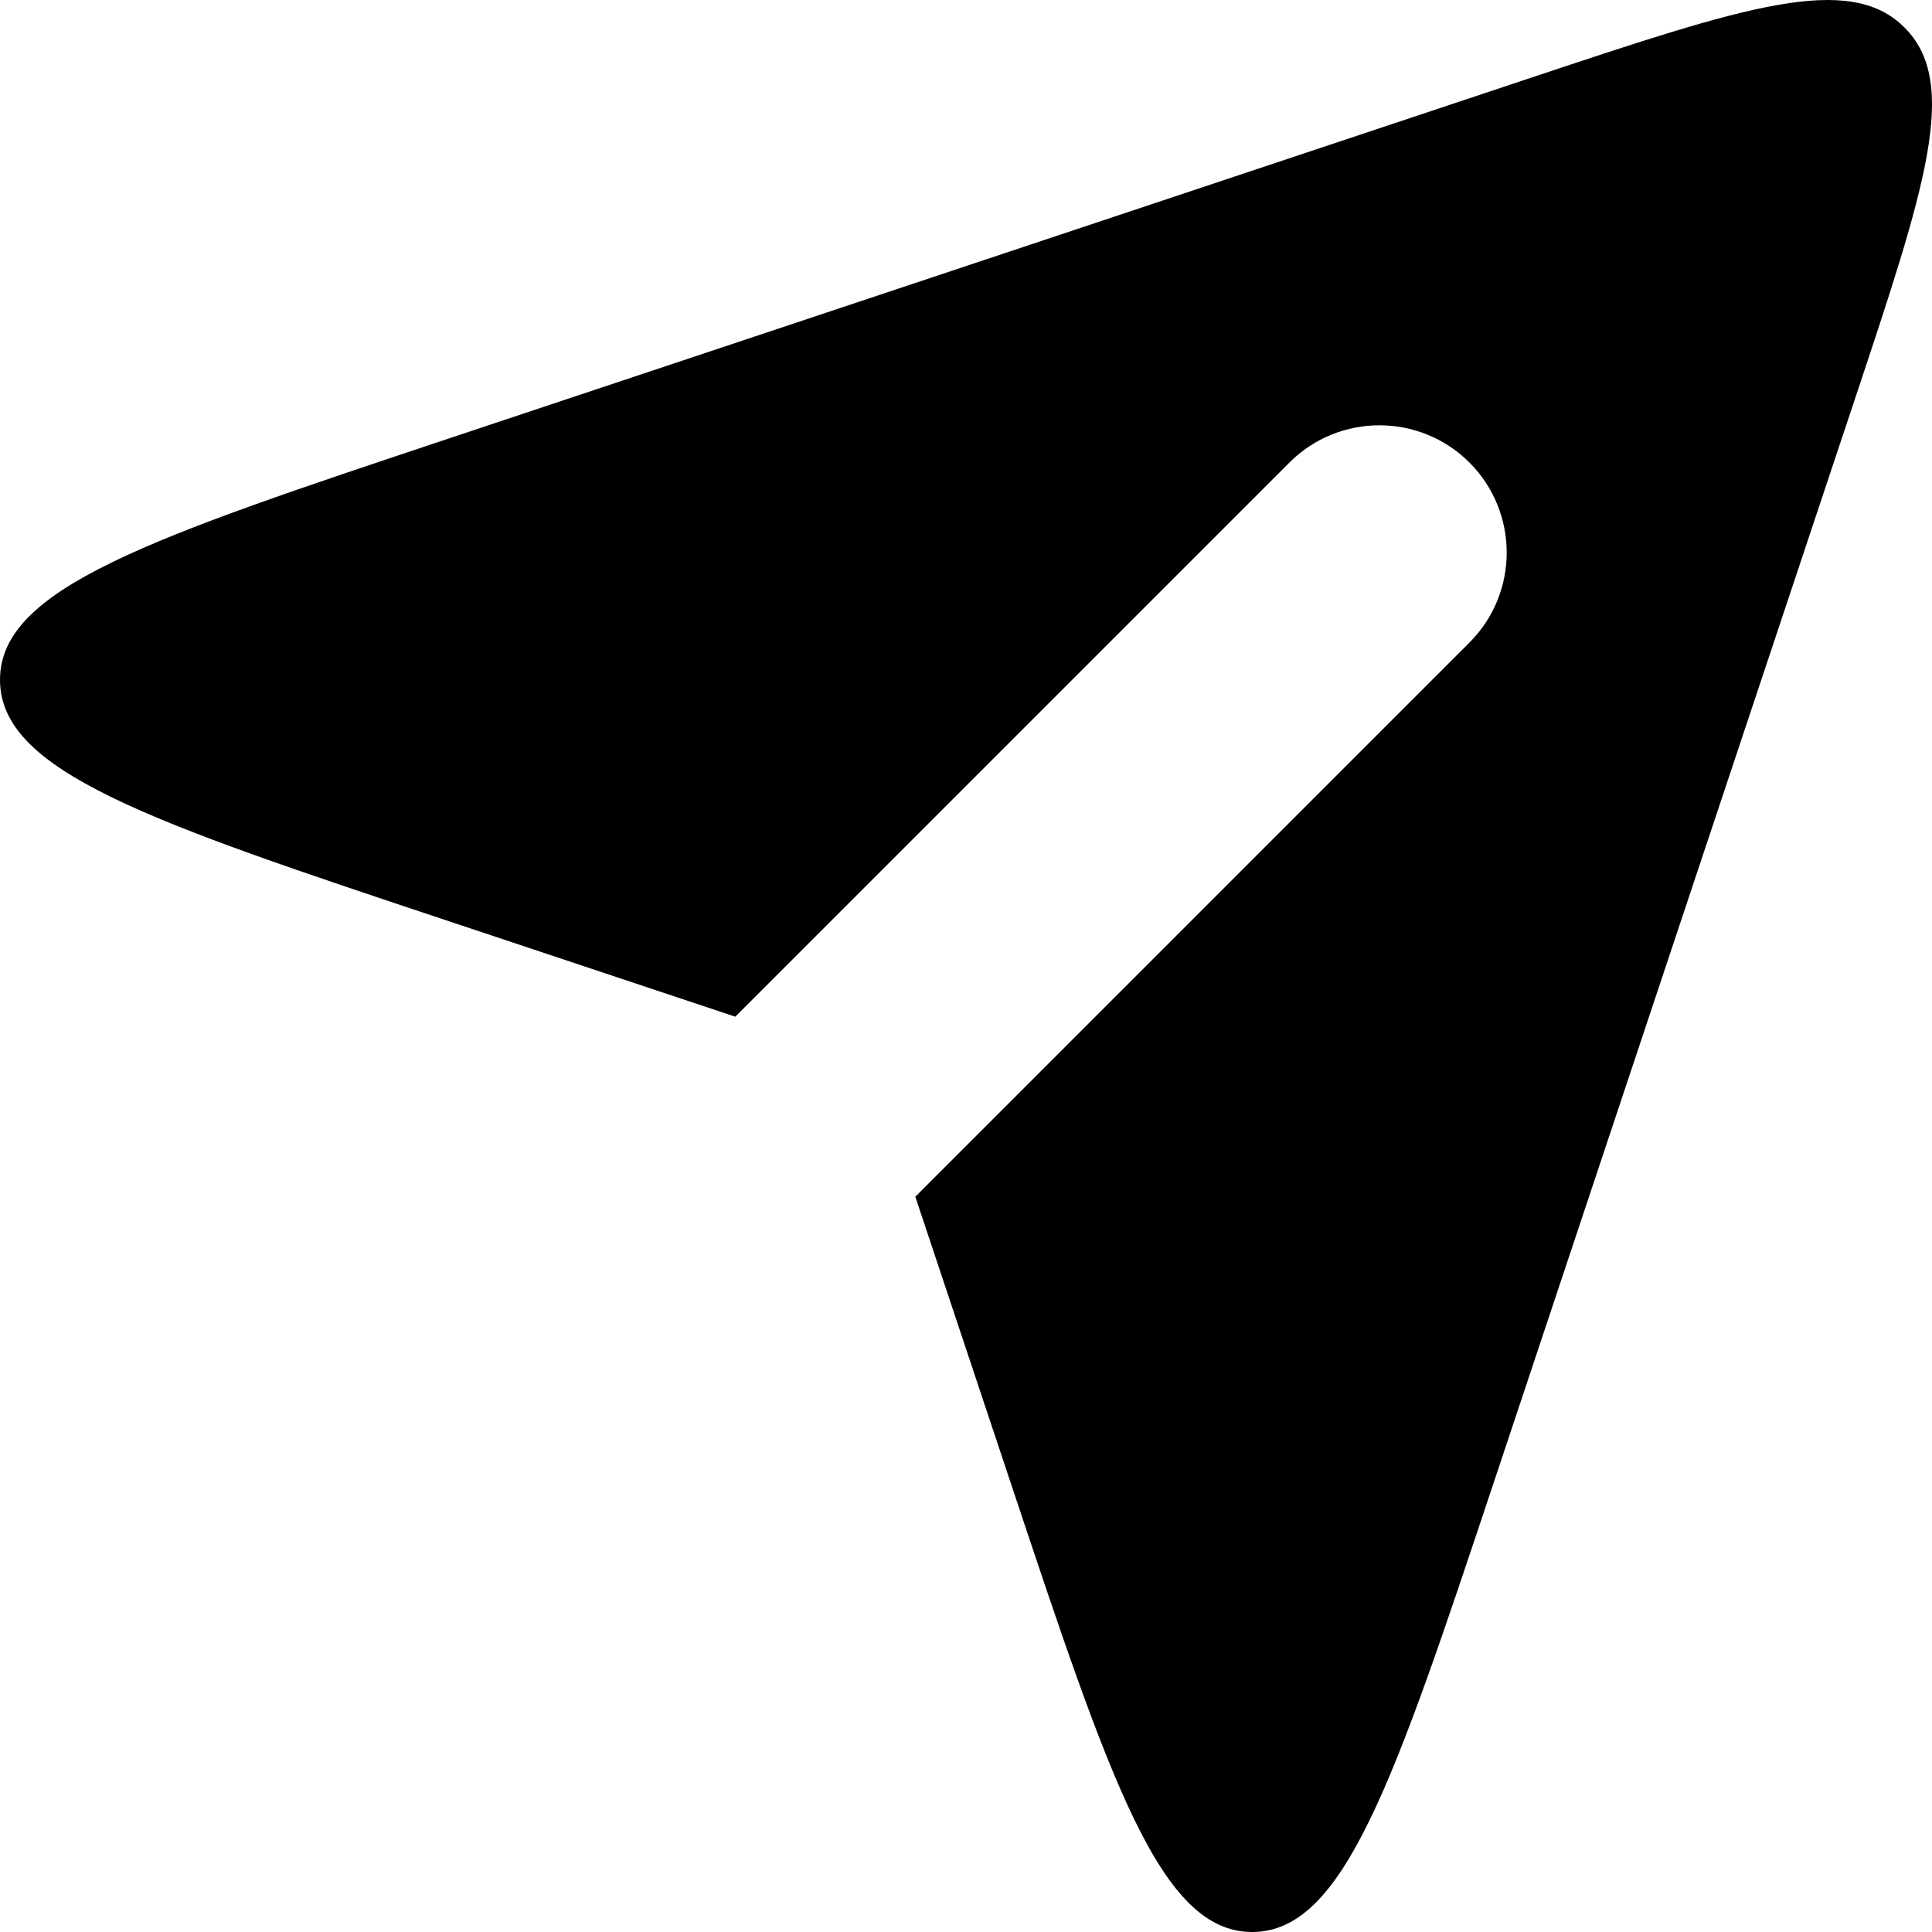 <svg width="17" height="17" viewBox="0 0 17 17" fill="none" xmlns="http://www.w3.org/2000/svg">
<path d="M6.47 8.946L3.953 8.107C1.318 7.229 0 6.79 0 5.982C0 5.175 1.318 4.736 3.953 3.857L13.487 0.679C15.342 0.061 16.269 -0.248 16.758 0.242C17.248 0.731 16.939 1.658 16.321 3.513L13.143 13.047C12.264 15.682 11.825 17 11.018 17C10.21 17 9.771 15.682 8.893 13.047L8.054 10.53L12.93 5.654C13.367 5.217 13.367 4.508 12.93 4.07C12.492 3.633 11.783 3.633 11.346 4.07L6.47 8.946Z" fill="black"/>
</svg>
